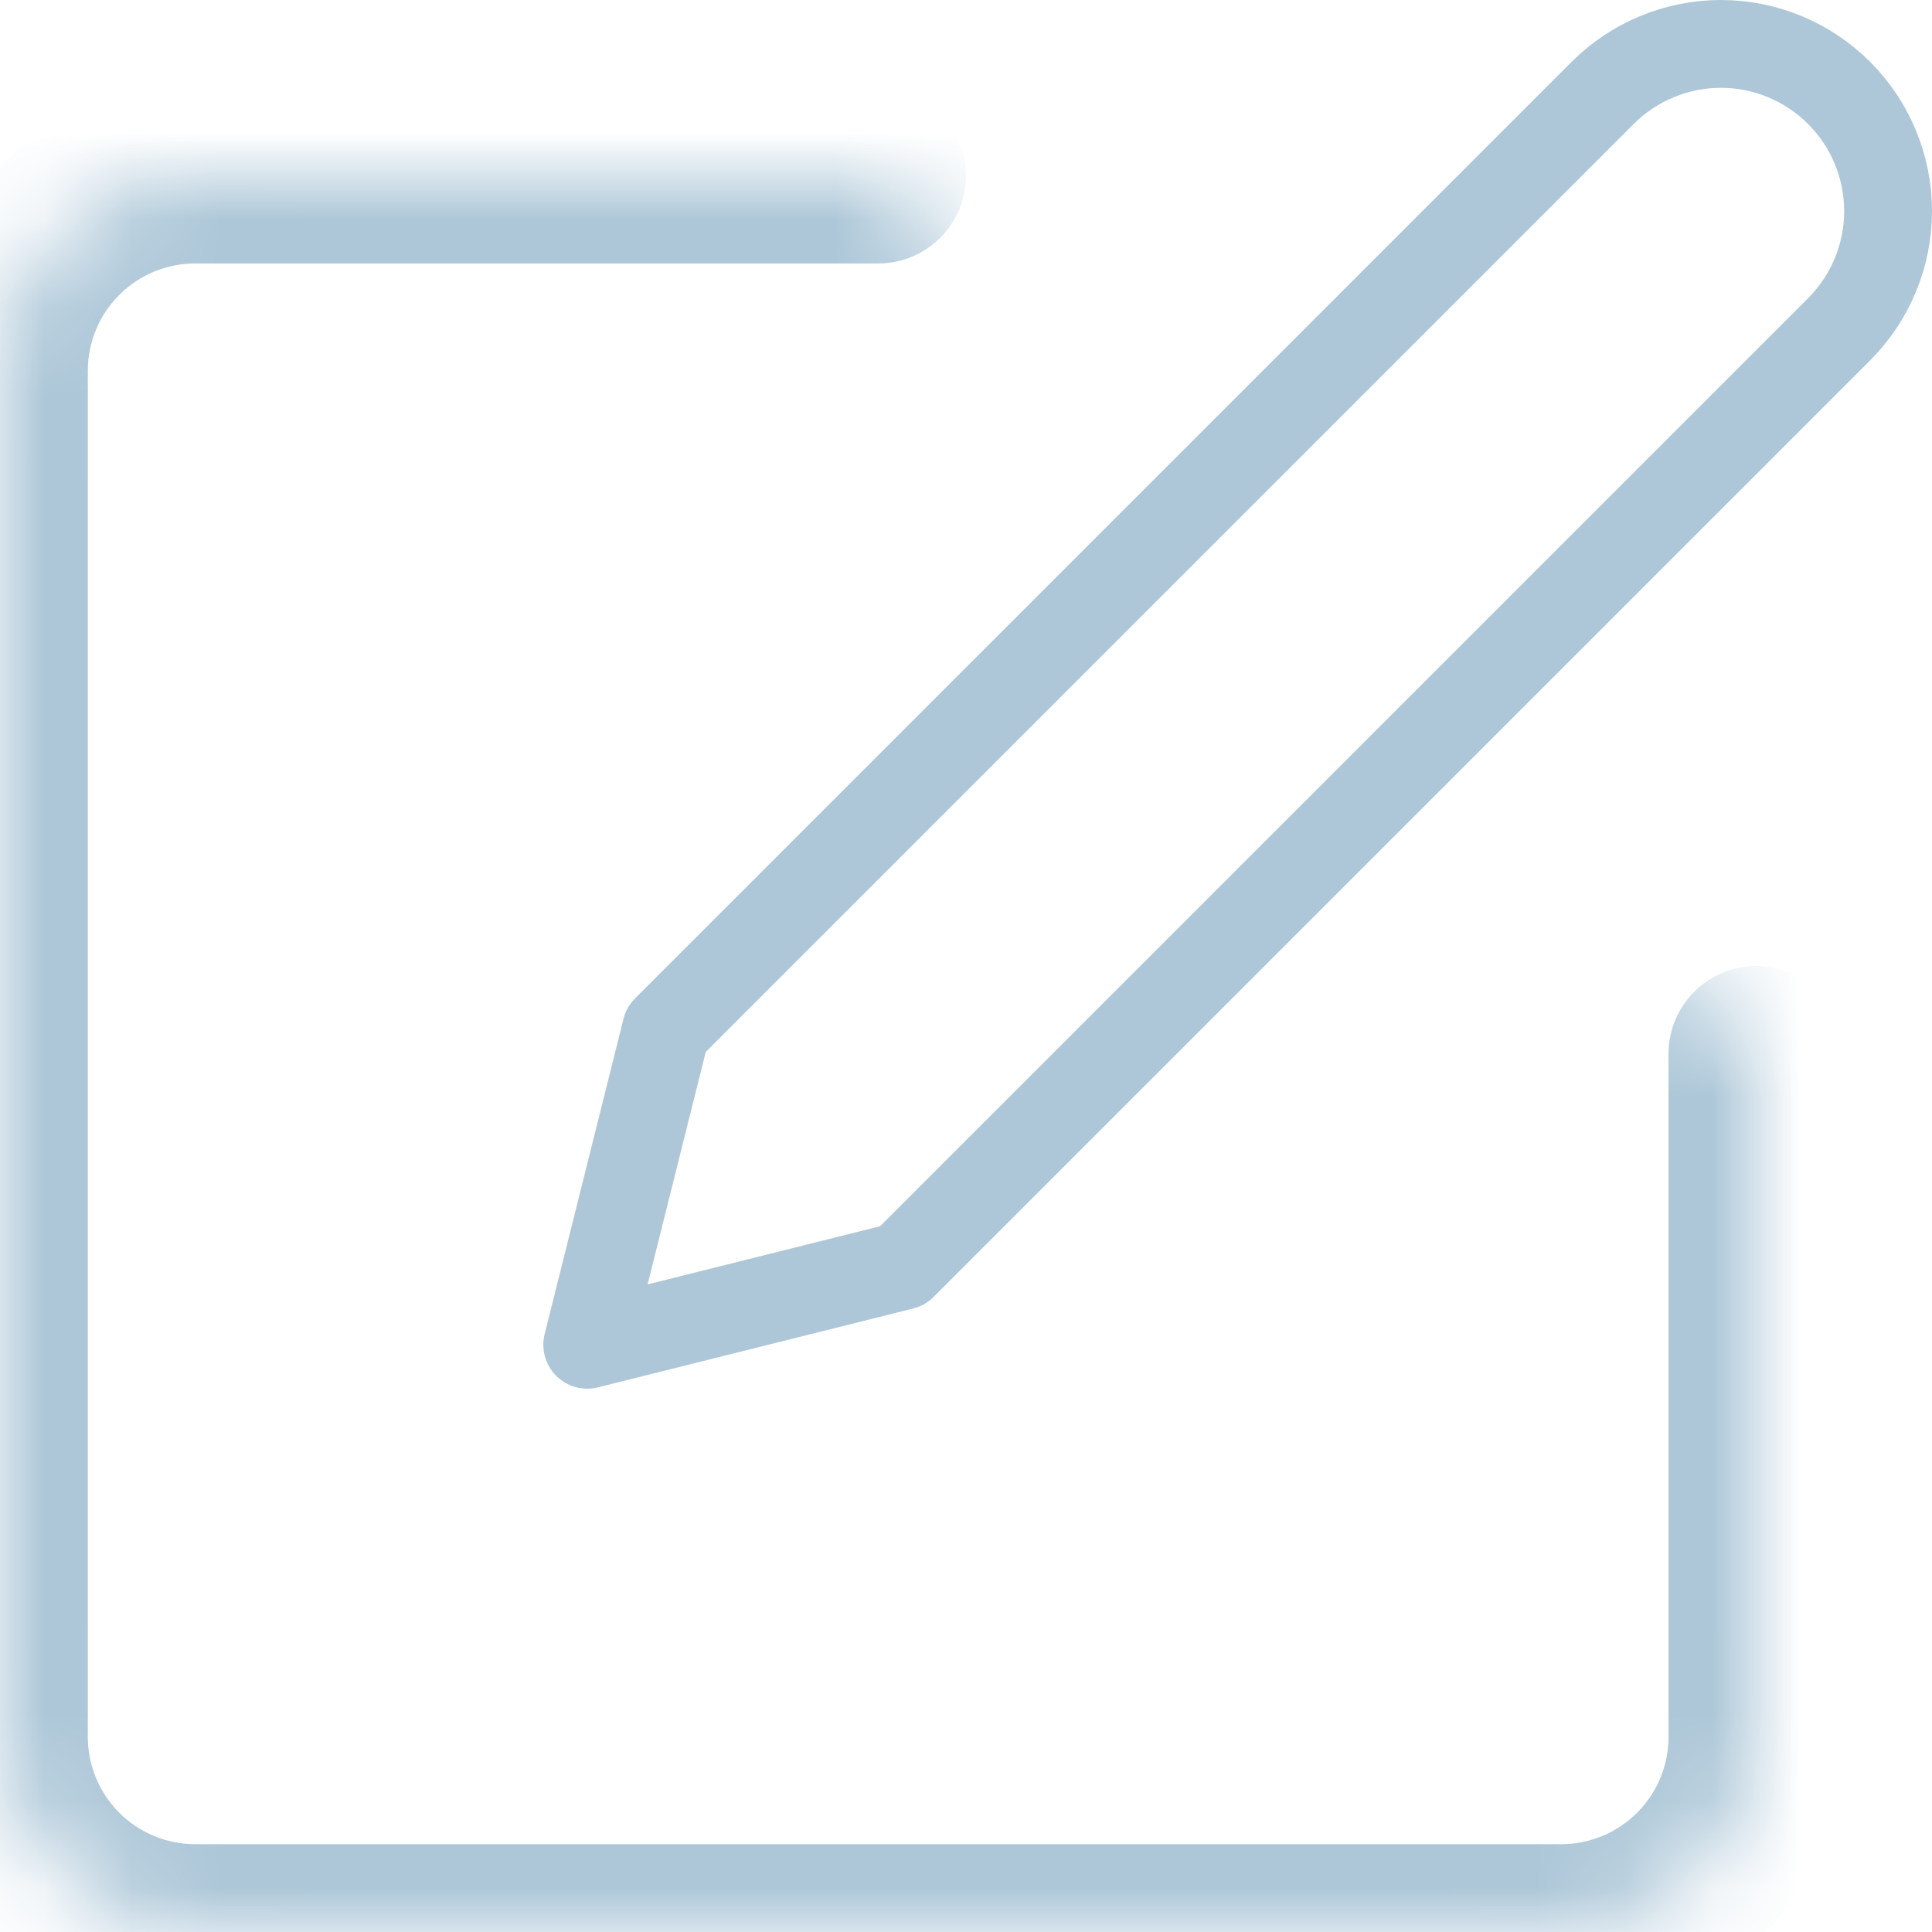 <svg width="22" height="22" viewBox="0 0 22 22" fill="none" xmlns="http://www.w3.org/2000/svg">
<mask id="path-1-inside-1_561_505" fill="white">
<path d="M10 2H2.222C1.633 2 1.068 2.234 0.651 2.651C0.234 3.068 0 3.633 0 4.222V19.778C0 20.367 0.234 20.932 0.651 21.349C1.068 21.766 1.633 22 2.222 22H17.778C18.367 22 18.932 21.766 19.349 21.349C19.766 20.932 20 20.367 20 19.778V12"/>
</mask>
<path d="M10 3C10.552 3 11 2.552 11 2C11 1.448 10.552 1 10 1V3ZM2.222 2V1V2ZM0 4.222H-1H0ZM0 19.778H-1H0ZM21 12C21 11.448 20.552 11 20 11C19.448 11 19 11.448 19 12H21ZM10 1H2.222V3H10V1ZM2.222 1C1.368 1 0.548 1.339 -0.056 1.944L1.358 3.358C1.587 3.129 1.898 3 2.222 3V1ZM-0.056 1.944C-0.661 2.548 -1 3.368 -1 4.222H1C1 3.898 1.129 3.587 1.358 3.358L-0.056 1.944ZM-1 4.222V19.778H1V4.222H-1ZM-1 19.778C-1 20.632 -0.661 21.452 -0.056 22.056L1.358 20.642C1.129 20.413 1 20.102 1 19.778H-1ZM-0.056 22.056C0.548 22.66 1.368 23 2.222 23V21C1.898 21 1.587 20.871 1.358 20.642L-0.056 22.056ZM2.222 23H17.778V21H2.222V23ZM17.778 23C18.632 23 19.452 22.66 20.056 22.056L18.642 20.642C18.413 20.871 18.102 21 17.778 21V23ZM20.056 22.056C20.66 21.452 21 20.632 21 19.778H19C19 20.102 18.871 20.413 18.642 20.642L20.056 22.056ZM21 19.778V12H19V19.778H21Z" fill="#ADC7D8" mask="url(#path-1-inside-1_561_505)"/>
<path d="M18.25 1.058C18.607 0.701 19.092 0.5 19.596 0.5C20.101 0.5 20.585 0.701 20.942 1.058C21.299 1.415 21.5 1.899 21.5 2.404C21.5 2.908 21.299 3.393 20.942 3.75L10.277 14.415L6.687 15.313L7.585 11.723L18.25 1.058Z" stroke="#ADC7D8" stroke-linecap="round" stroke-linejoin="round"/>
</svg>
